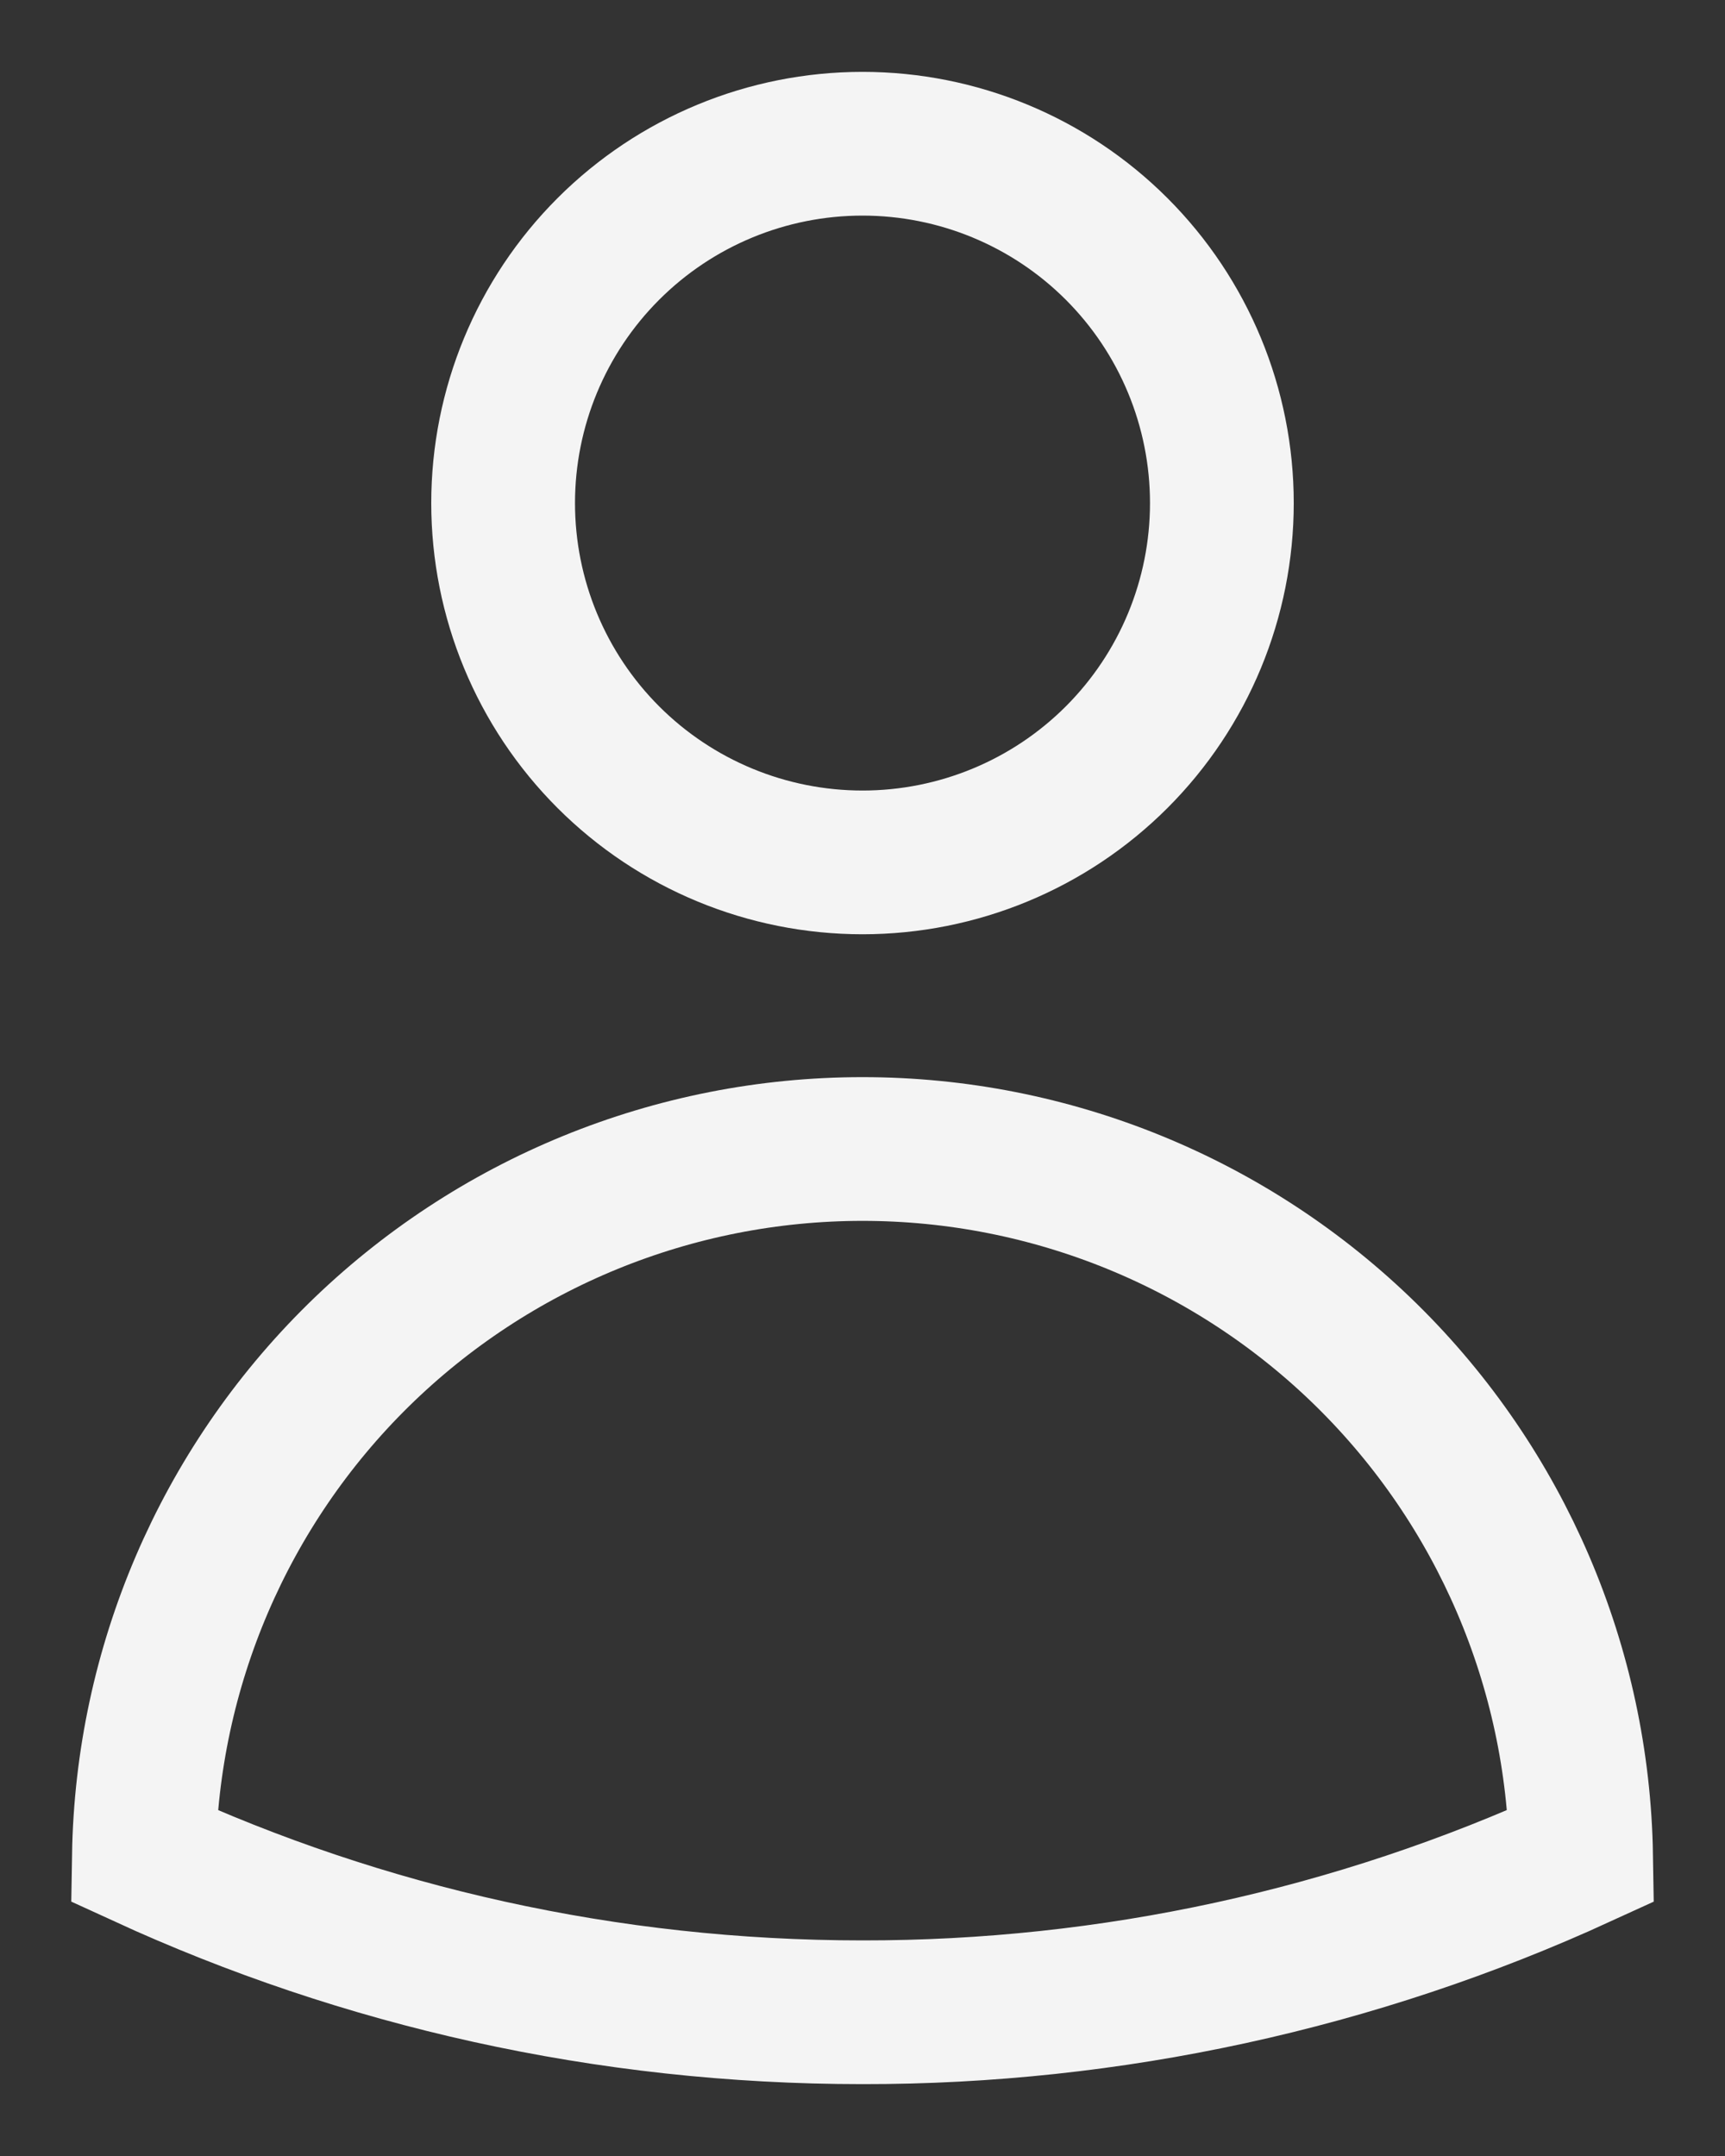 <svg width="12" height="15" viewBox="0 0 12 15" fill="none" xmlns="http://www.w3.org/2000/svg">
<rect x="0" y="0" width="12" height="15" fill="#333333" stroke="none"/>
<path d="M8.5 3.5C8.5 4.163 8.237 4.799 7.768 5.268C7.299 5.737 6.663 6 6 6C5.337 6 4.701 5.737 4.232 5.268C3.763 4.799 3.5 4.163 3.5 3.5C3.5 2.837 3.763 2.201 4.232 1.732C4.701 1.263 5.337 1 6 1C6.663 1 7.299 1.263 7.768 1.732C8.237 2.201 8.5 2.837 8.5 3.5ZM1.001 12.912C1.022 11.6 1.558 10.349 2.493 9.429C3.429 8.509 4.688 7.994 6 7.994C7.312 7.994 8.571 8.509 9.507 9.429C10.442 10.349 10.978 11.6 10.999 12.912C9.431 13.631 7.725 14.002 6 14C4.216 14 2.523 13.611 1.001 12.912Z" stroke="#F4F4F4" strokeWidth="1.5" strokeLinecap="round" strokeLinejoin="round"/>
</svg>
